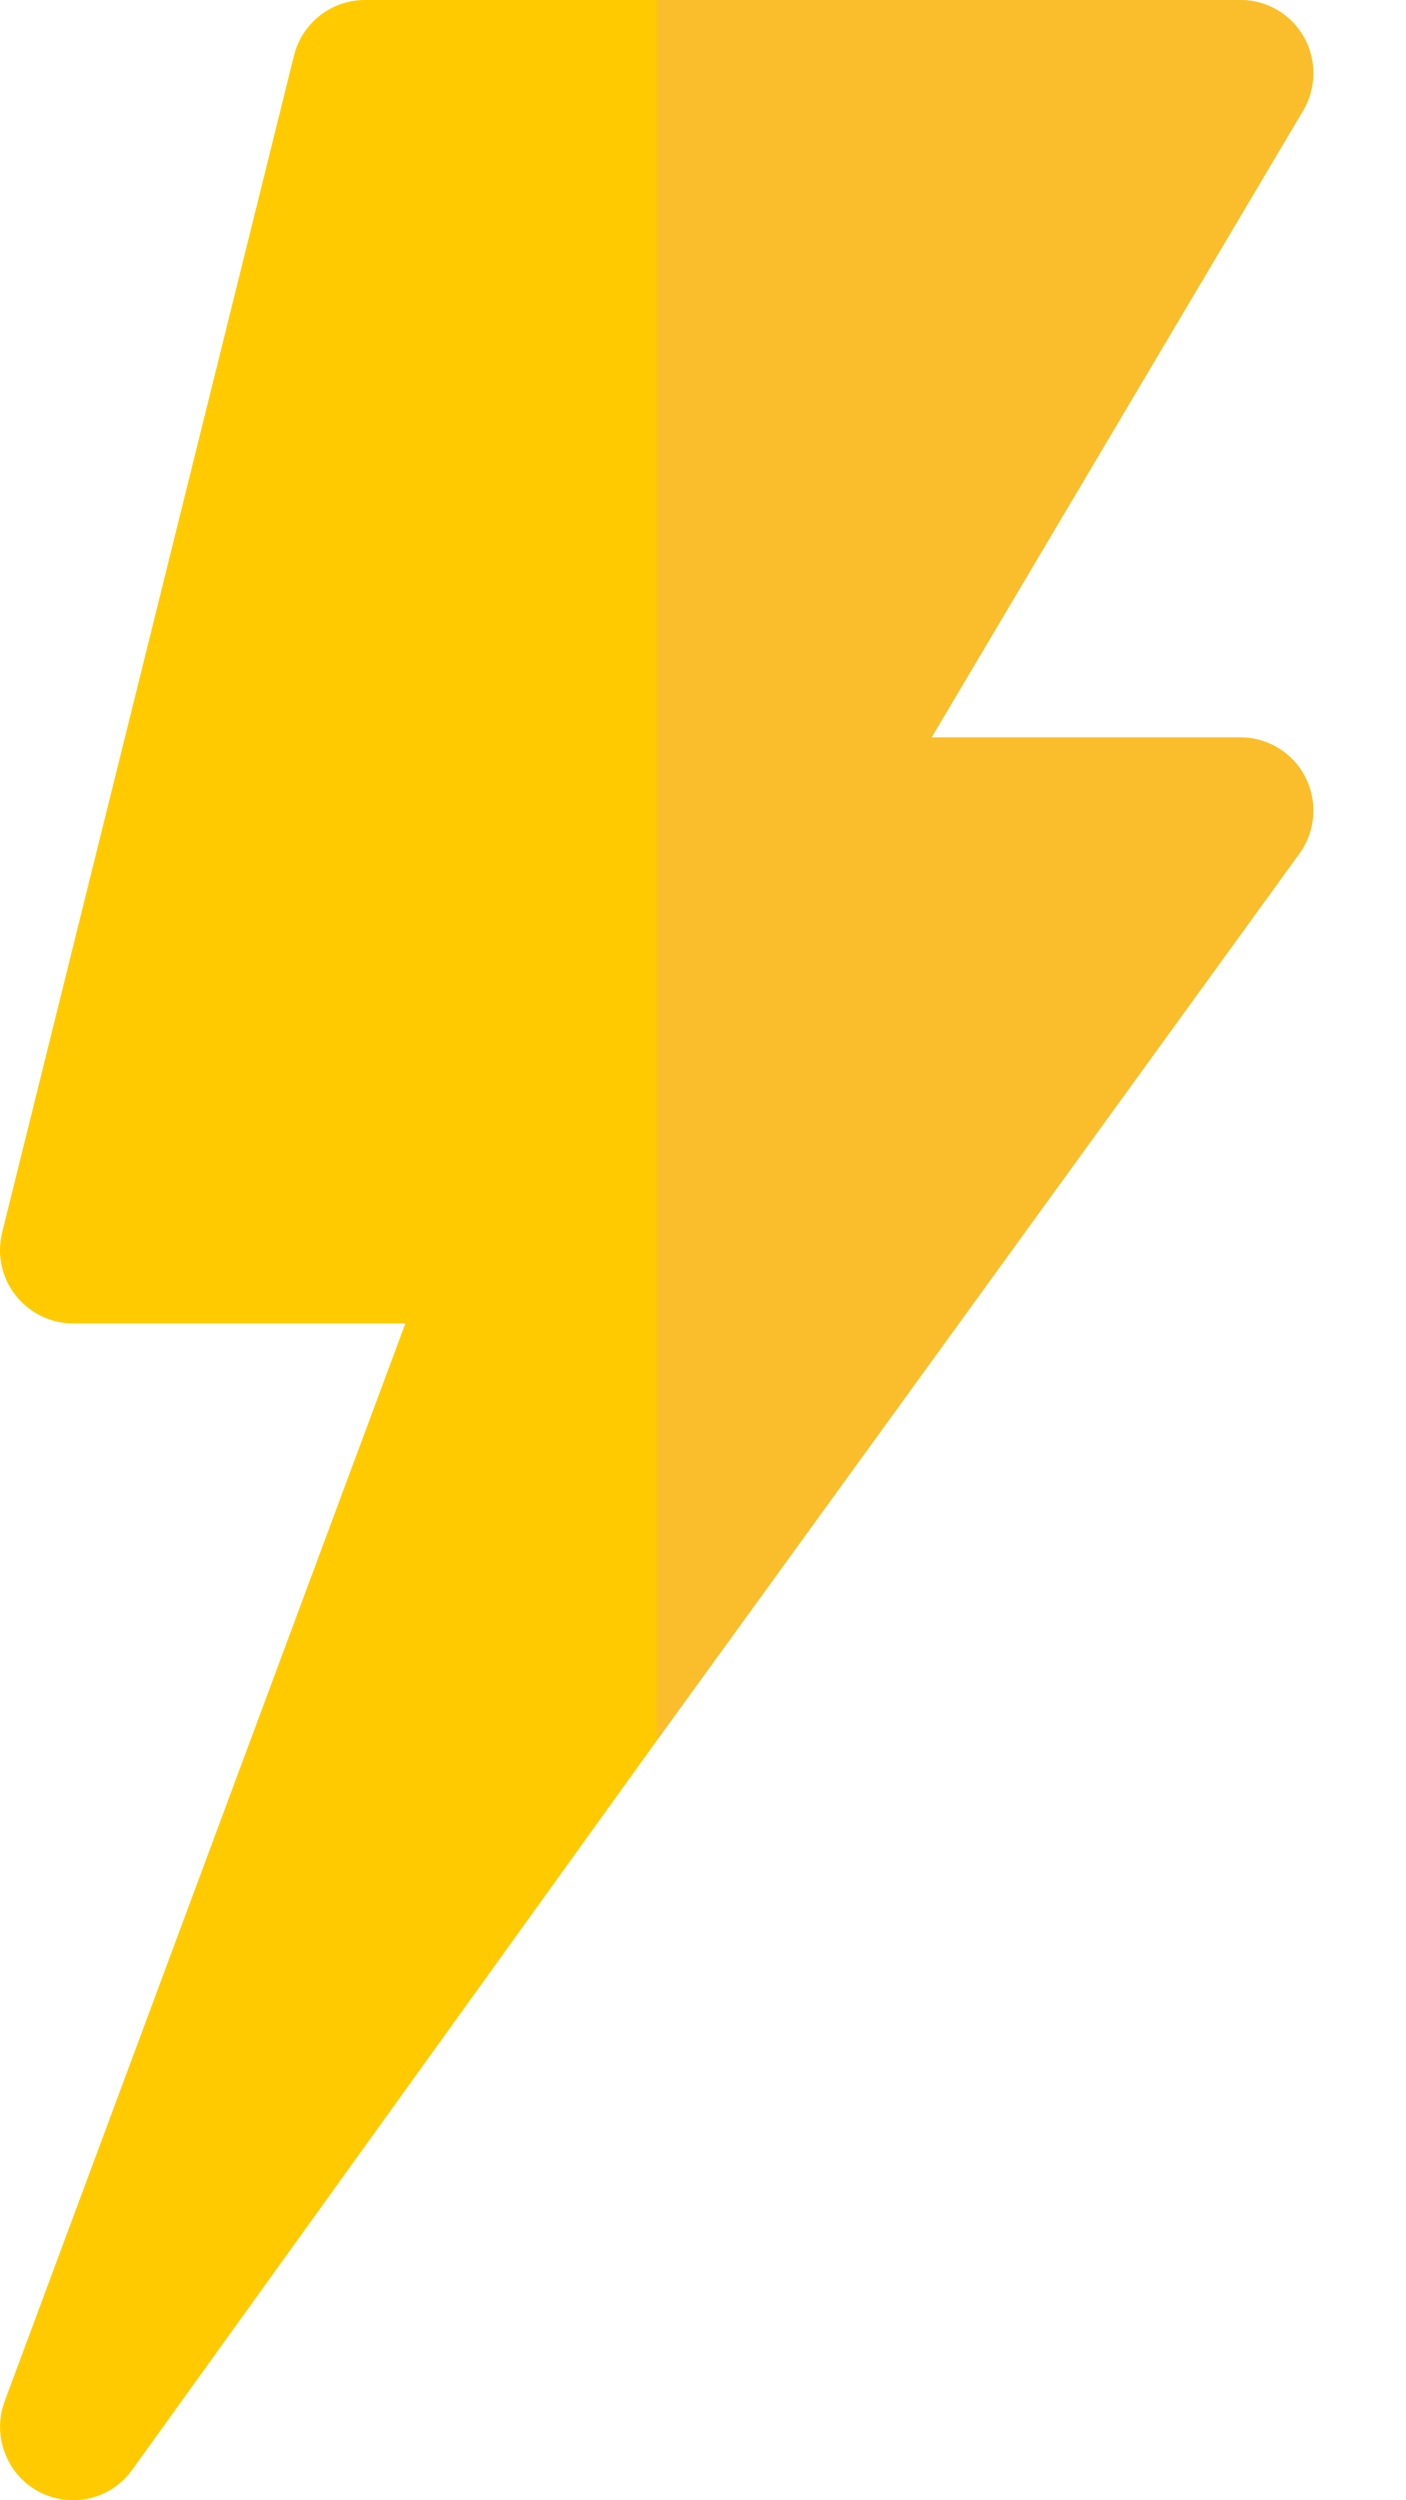 <svg width="9" height="16" viewBox="0 0 9 16" fill="none" xmlns="http://www.w3.org/2000/svg">
<path d="M7.94 4.719H5.963L8.34 0.71C8.427 0.565 8.429 0.385 8.346 0.237C8.263 0.09 8.108 0 7.94 0H4.203H2.335C2.121 0 1.934 0.147 1.882 0.355L0.014 7.886C-0.021 8.026 0.01 8.175 0.099 8.288C0.188 8.402 0.324 8.469 0.467 8.469H2.595L0.03 15.366C-0.052 15.586 0.041 15.833 0.246 15.944C0.453 16.055 0.708 15.996 0.845 15.807L4.203 11.14L8.317 5.463C8.421 5.32 8.435 5.132 8.356 4.974C8.276 4.817 8.115 4.719 7.94 4.719Z" fill="#FFCB00"/>
<path d="M8.356 4.975C8.276 4.818 8.115 4.719 7.94 4.719H5.963L8.34 0.71C8.427 0.565 8.429 0.385 8.346 0.237C8.263 0.09 8.108 0 7.939 0H4.203V11.14L8.317 5.463C8.421 5.321 8.435 5.132 8.356 4.975Z" fill="#FABE2C"/>
</svg>
